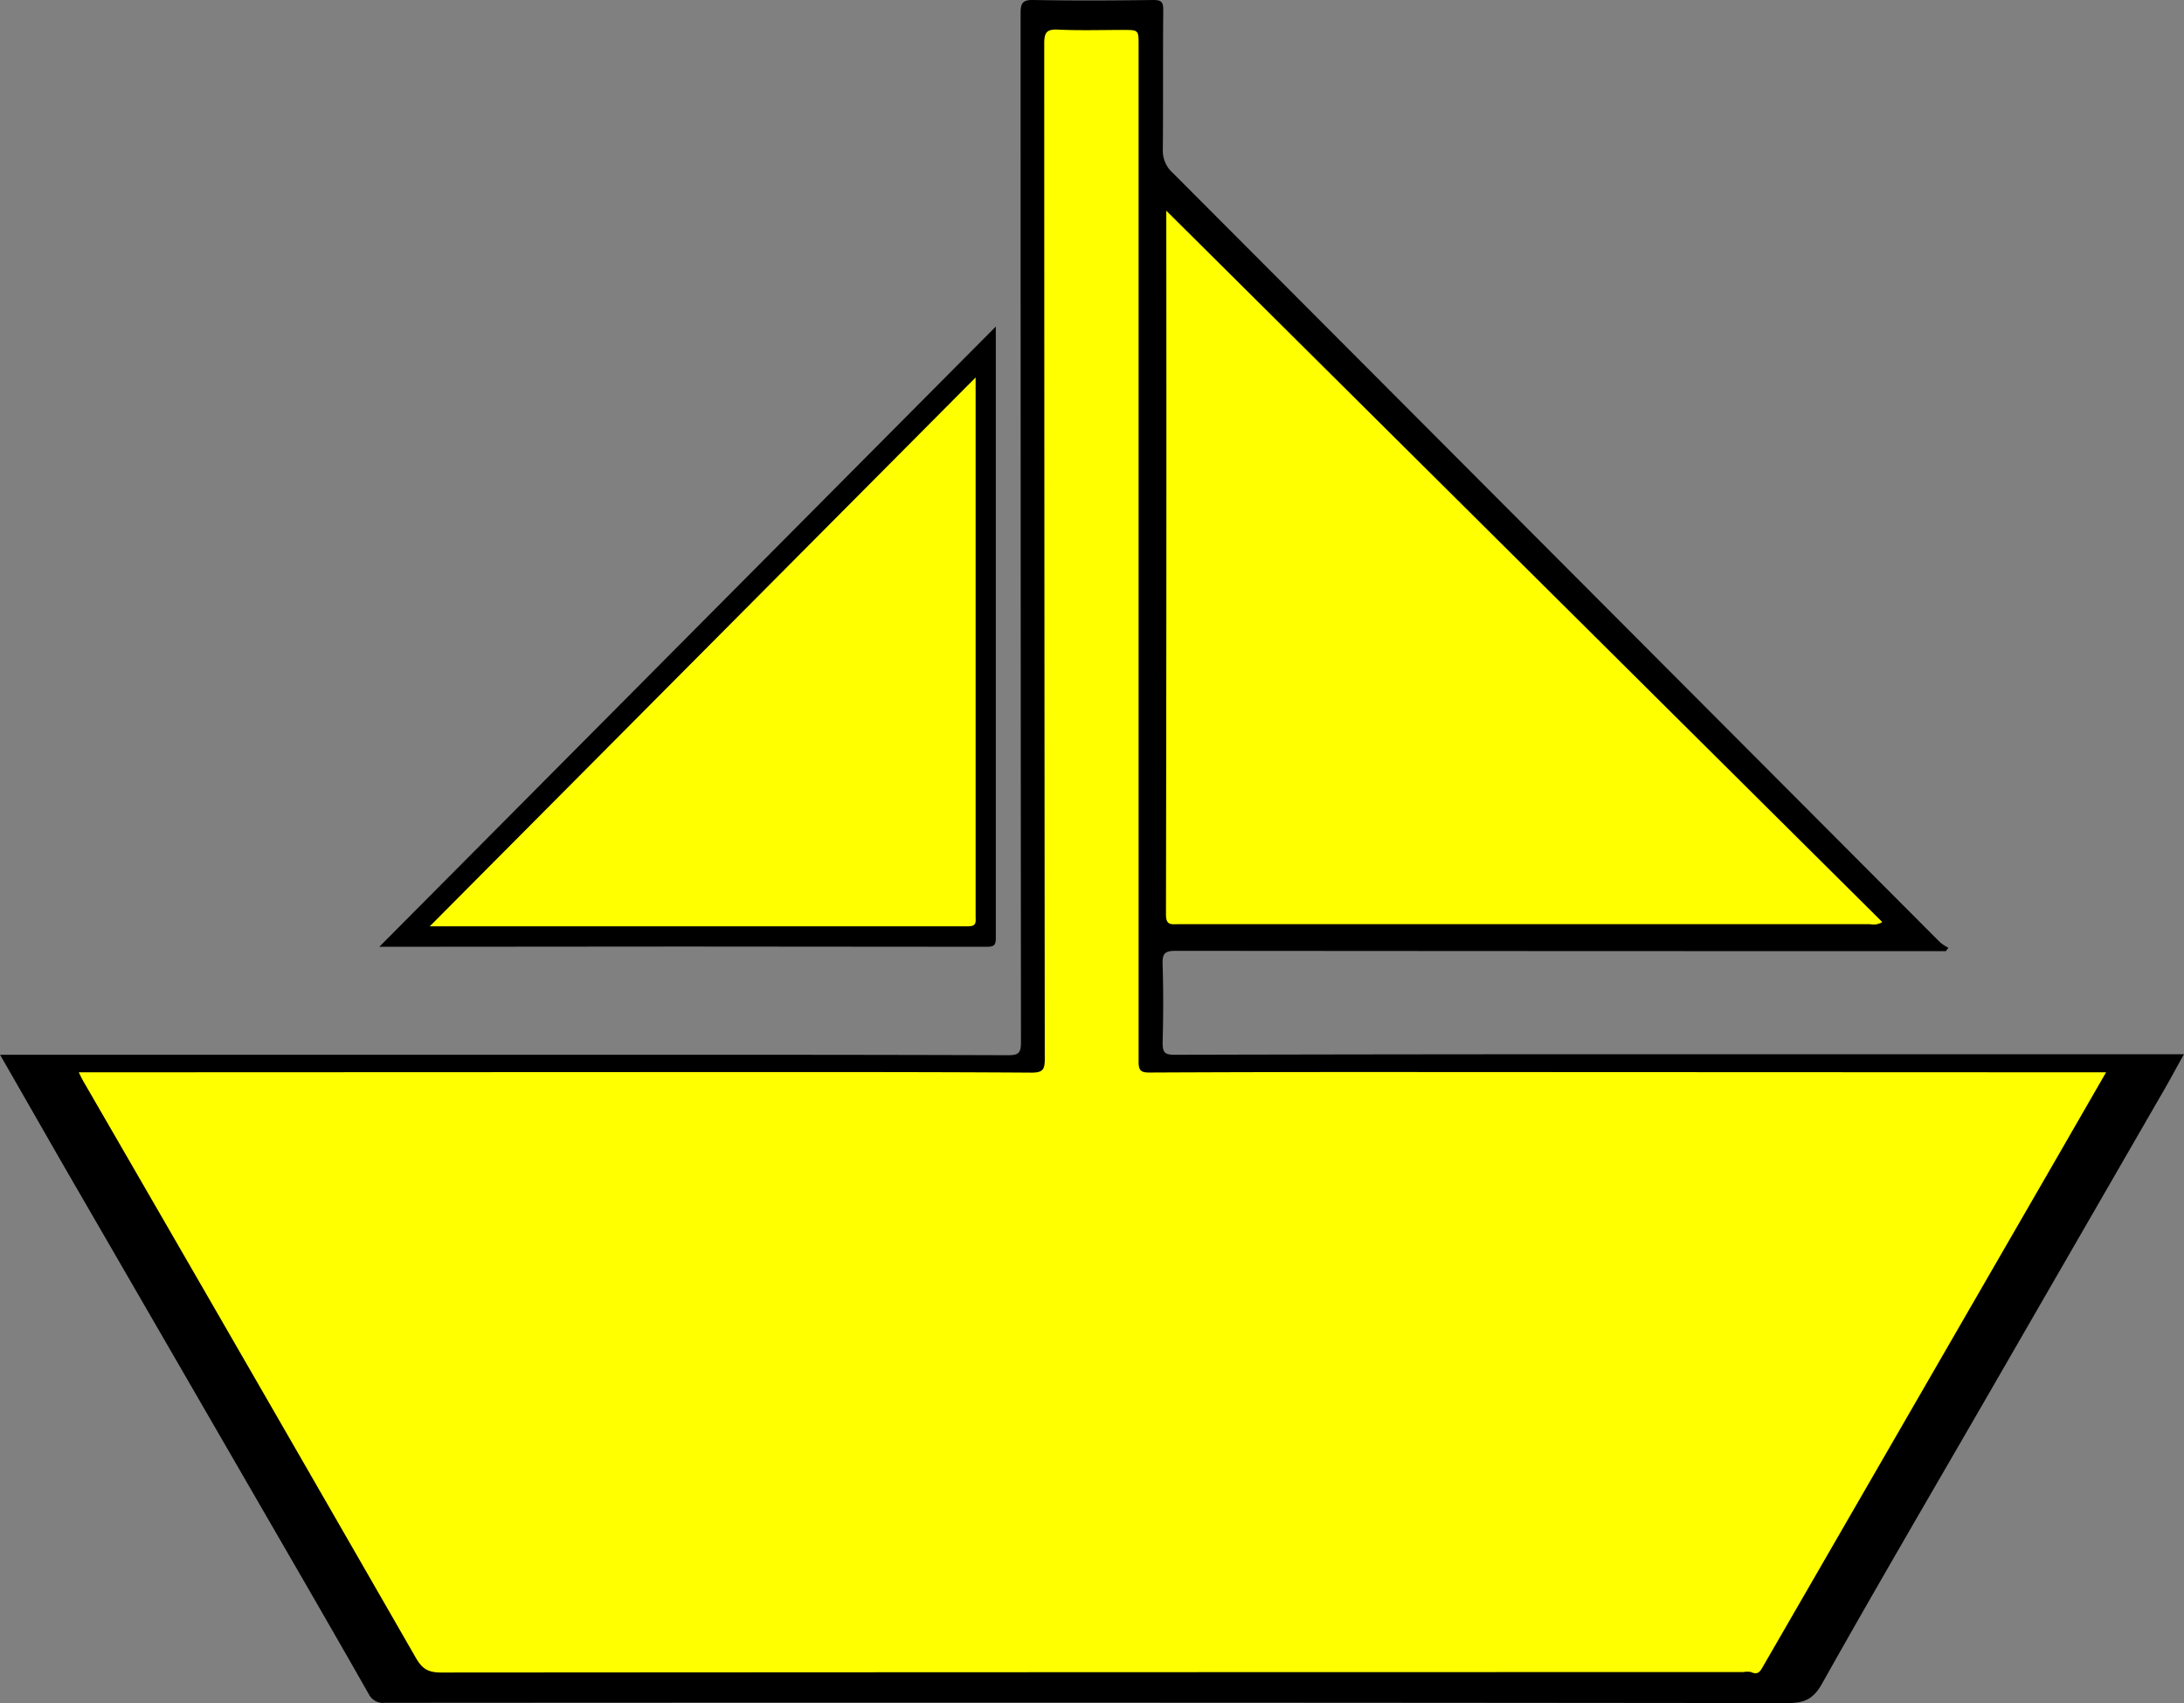 <svg xmlns="http://www.w3.org/2000/svg" viewBox="0 0 410.87 320.33"><rect x="0" y="0" width="410.87" height="320.33" fill="#808080" stroke="none"/><defs><style>.cls-1{fill:#ff0;}</style></defs><title>boatMapSelected</title><g id="Calque_2" data-name="Calque 2"><g id="Calque_1-2" data-name="Calque 1"><path d="M366.07,178.9h-2.3q-71.31,0-142.61-.06c-2.1,0-2.5.57-2.44,2.53.15,4.9.14,9.81,0,14.72,0,1.8.34,2.31,2.24,2.3q49.32-.12,98.65-.1h91.25c-1.6,2.86-3,5.51-4.55,8.12q-16.5,28.59-33,57.17c-10.21,17.67-20.53,35.28-30.52,53.07-1.68,3-3.38,3.68-6.56,3.68q-131.88-.15-263.76-.06a3,3,0,0,1-3.11-1.65c-7.57-13.32-15.27-26.57-22.94-39.83q-16.89-29.21-33.79-58.4c-4.17-7.23-8.29-14.48-12.62-22H2.25q68.36,0,136.71,0,25.35,0,50.69.08c1.83,0,2.42-.33,2.42-2.32Q192,99.28,192,2.5c0-2,.43-2.54,2.47-2.5,7.5.14,15,.1,22.51,0,1.46,0,1.87.36,1.86,1.84-.08,8.77,0,17.54-.08,26.3a5.56,5.56,0,0,0,1.86,4.37Q292.82,104.88,365,177.26a9.23,9.23,0,0,0,1.54,1Z"/><path d="M187.34,61.42V131q0,22.62,0,45.23c0,1.17,0,1.85-1.59,1.85q-57.11-.09-114.2,0c-.27,0-.54,0-.19,0Z"/><path class="cls-1" d="M396.21,201.69l-9.47,16.43q-27.5,47.61-55,95.2c-.54.94-.94,1.82-2.3,1.18a3.68,3.68,0,0,0-1.45,0q-122.52,0-245,.08c-2.5,0-3.59-.72-4.78-2.8Q47.1,257.65,15.82,203.62c-.31-.53-.59-1.08-1-1.93h2l127-.05c16.76,0,33.52,0,50.27.11,2.11,0,2.46-.61,2.46-2.56q-.09-95.52-.1-191c0-2.12.48-2.72,2.62-2.62,4.06.19,8.13.06,12.19.06,2.94,0,2.94,0,2.94,2.83V158.22c0,13.82,0,27.63,0,41.45,0,1.62.38,2.07,2,2.06q26.19-.12,52.37-.09l125.36.05Z"/><path class="cls-1" d="M219.41,39.63l134.7,133.8a3.11,3.11,0,0,1-2.29.4q-65.08,0-130.16,0c-1.28,0-2.31.28-2.31-1.8q.12-65.84.06-131.67Z"/><path class="cls-1" d="M183.54,71V172.37c0,.95.26,1.86-1.38,1.86-33.92,0-67.84,0-101.31,0Z"/></g></g></svg>